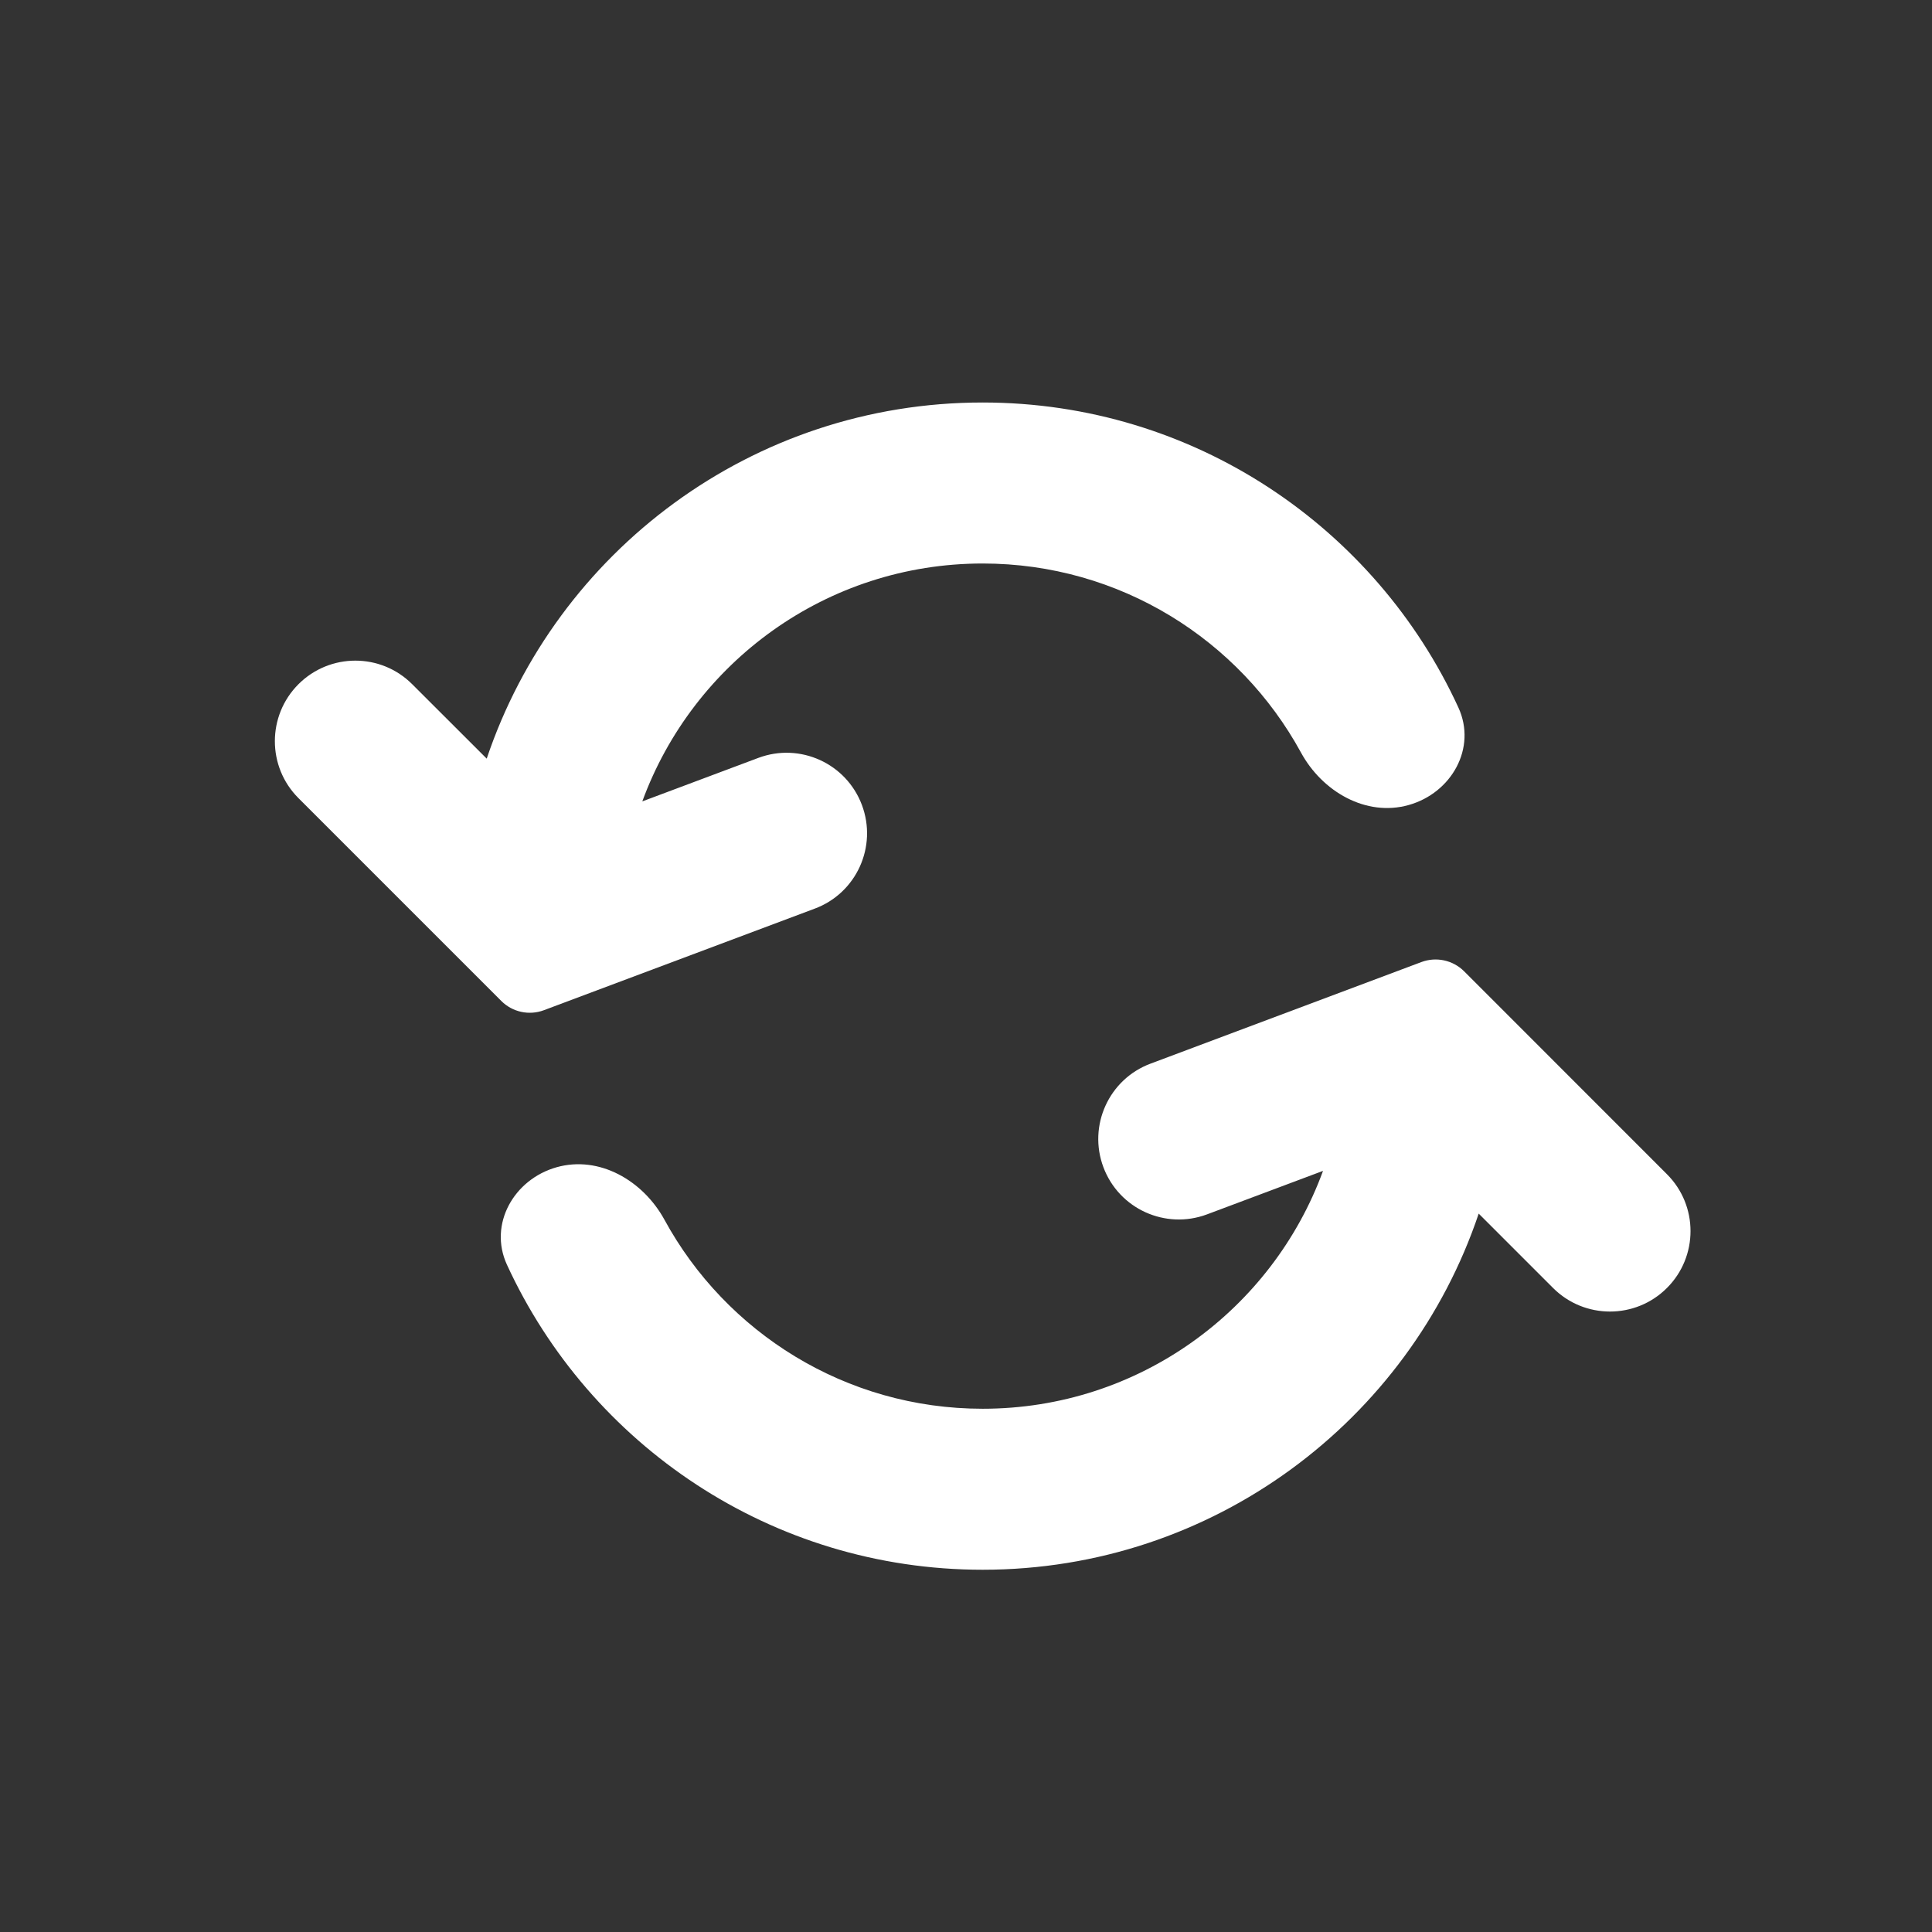<svg width="24" height="24" viewBox="0 0 24 24" fill="none" xmlns="http://www.w3.org/2000/svg">
<rect x="0" y="0" width="24" height="24" fill="#333333" stroke="none"/>
<path fill-rule="evenodd" clip-rule="evenodd" d="M17.657 11.951C17.841 11.882 18.048 11.927 18.187 12.065L20.707 14.586C21.098 14.976 21.098 15.61 20.707 16C20.317 16.39 19.683 16.39 19.293 16L18.369 15.076C17.503 17.648 15.071 19.5 12.207 19.5C9.583 19.5 7.325 17.946 6.297 15.71C6.067 15.208 6.383 14.65 6.914 14.5C7.446 14.35 7.989 14.667 8.254 15.152C9.017 16.551 10.502 17.5 12.207 17.5C14.15 17.5 15.805 16.269 16.435 14.545L14.995 15.085C14.477 15.279 13.901 15.017 13.707 14.5C13.513 13.983 13.775 13.406 14.292 13.213L17.657 11.951Z" fill="white"/>
<path fill-rule="evenodd" clip-rule="evenodd" d="M6.757 12.549C6.573 12.618 6.366 12.573 6.228 12.435L3.707 9.914C3.317 9.524 3.317 8.891 3.707 8.5C4.098 8.109 4.731 8.109 5.121 8.5L6.046 9.424C6.912 6.852 9.343 5 12.207 5C14.831 5 17.09 6.554 18.117 8.79C18.347 9.292 18.032 9.85 17.5 10C16.969 10.15 16.425 9.833 16.161 9.348C15.397 7.949 13.912 7 12.207 7C10.265 7 8.61 8.231 7.979 9.955L9.42 9.415C9.937 9.221 10.513 9.483 10.707 10C10.901 10.517 10.639 11.094 10.122 11.287L6.757 12.549Z" fill="white"/>
</svg>
